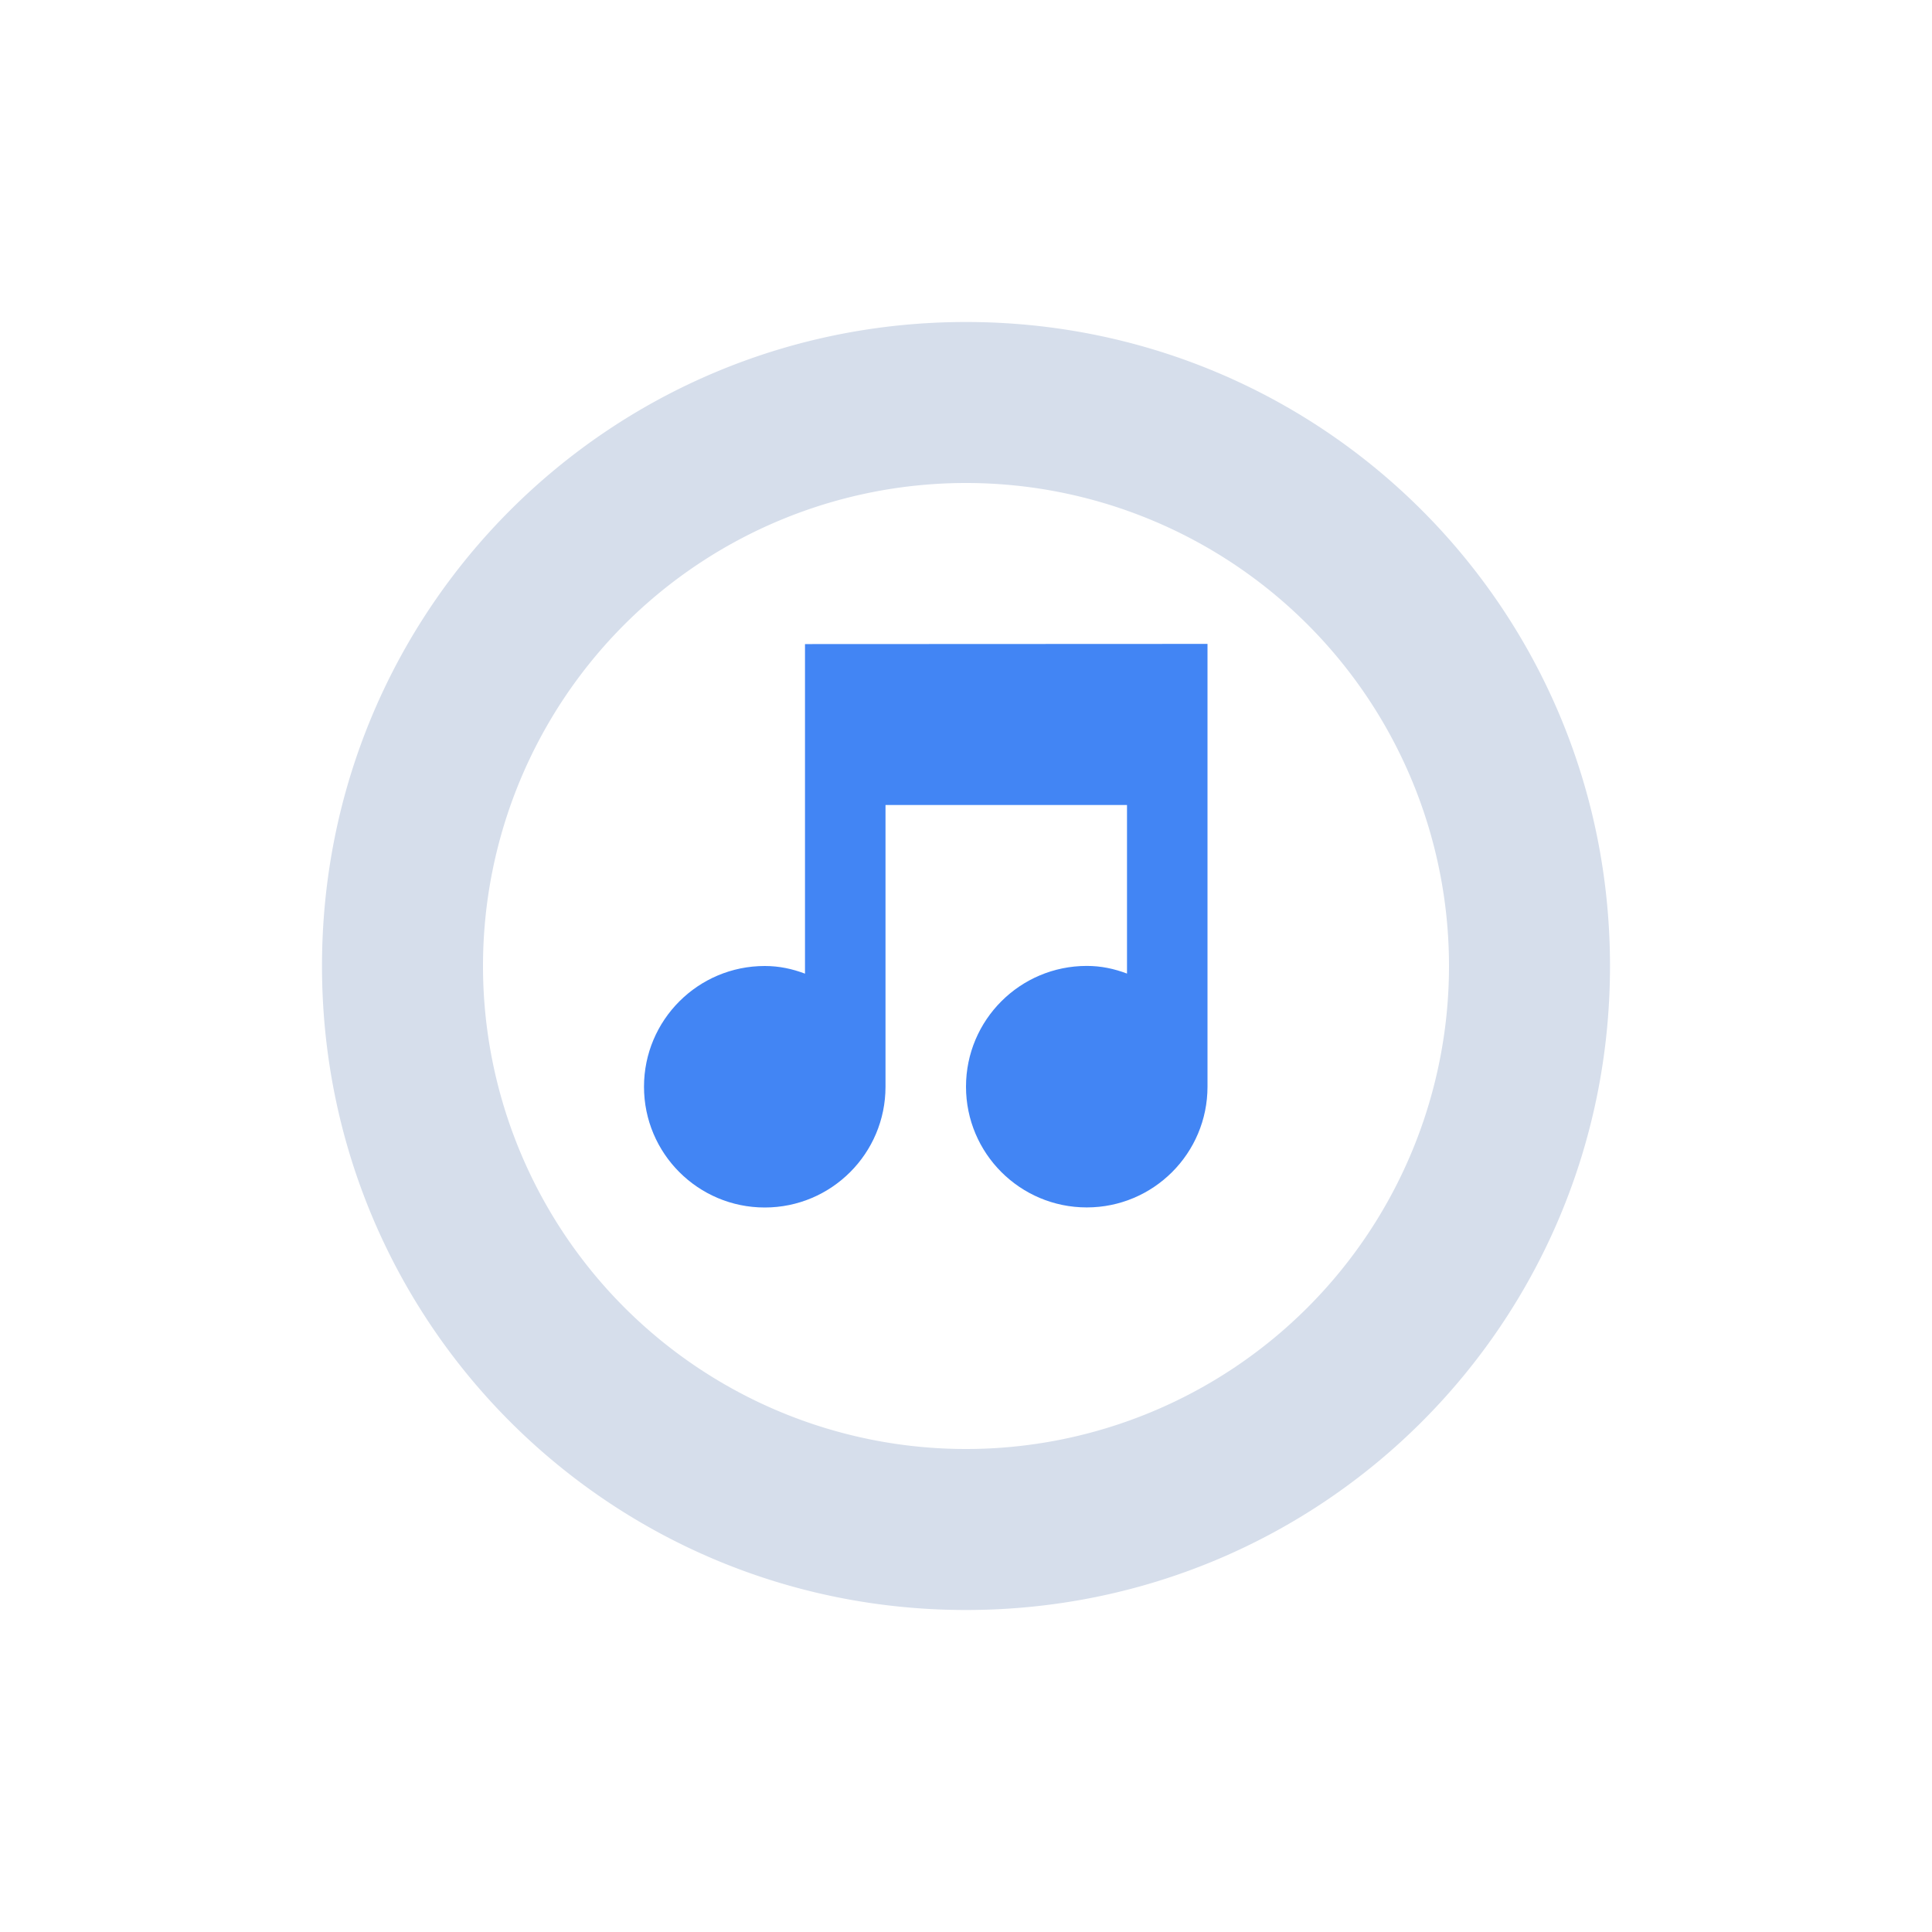 <svg xmlns="http://www.w3.org/2000/svg" width="24" height="24" version="1.1">
 <defs>
  <style id="current-color-scheme" type="text/css">
   .ColorScheme-Text { color:#d6deeb; } .ColorScheme-Highlight { color:#4285f4; }
  </style>
 </defs>
 <path style="fill:currentColor" class="ColorScheme-Text" d="m 12,4 c -4.432,0 -8,3.568 -8,8 0,4.432 3.568,8 8,8 4.432,0 8,-3.568 8,-8 0,-4.432 -3.568,-8 -8,-8 z m 0,2 a 6,6 0 0 1 6,6 6,6 0 0 1 -6,6 6,6 0 0 1 -6,-6 6,6 0 0 1 6,-6 z"/>
 <g style="fill:currentColor;enable-background:new" class="ColorScheme-Highlight" transform="matrix(0.5,0,0,0.5,-234.5,-83.499)">
  <path style="fill:currentColor" class="ColorScheme-Highlight" d="m 489,183 0,8.188 c -0.32,-0.12 -0.64,-0.19 -1,-0.19 -1.657,0 -3,1.343 -3,3 0,1.657 1.343,3 3,3 1.657,0 3,-1.343 3,-3 l 0,-7 6,0 0,4.188 c -0.32,-0.12 -0.64,-0.19 -1,-0.19 -1.657,0 -3,1.343 -3,3 0,1.657 1.343,3 3,3 1.657,0 3,-1.343 3,-3 l 0,-11 -1,0 z"/>
 </g>
</svg>
